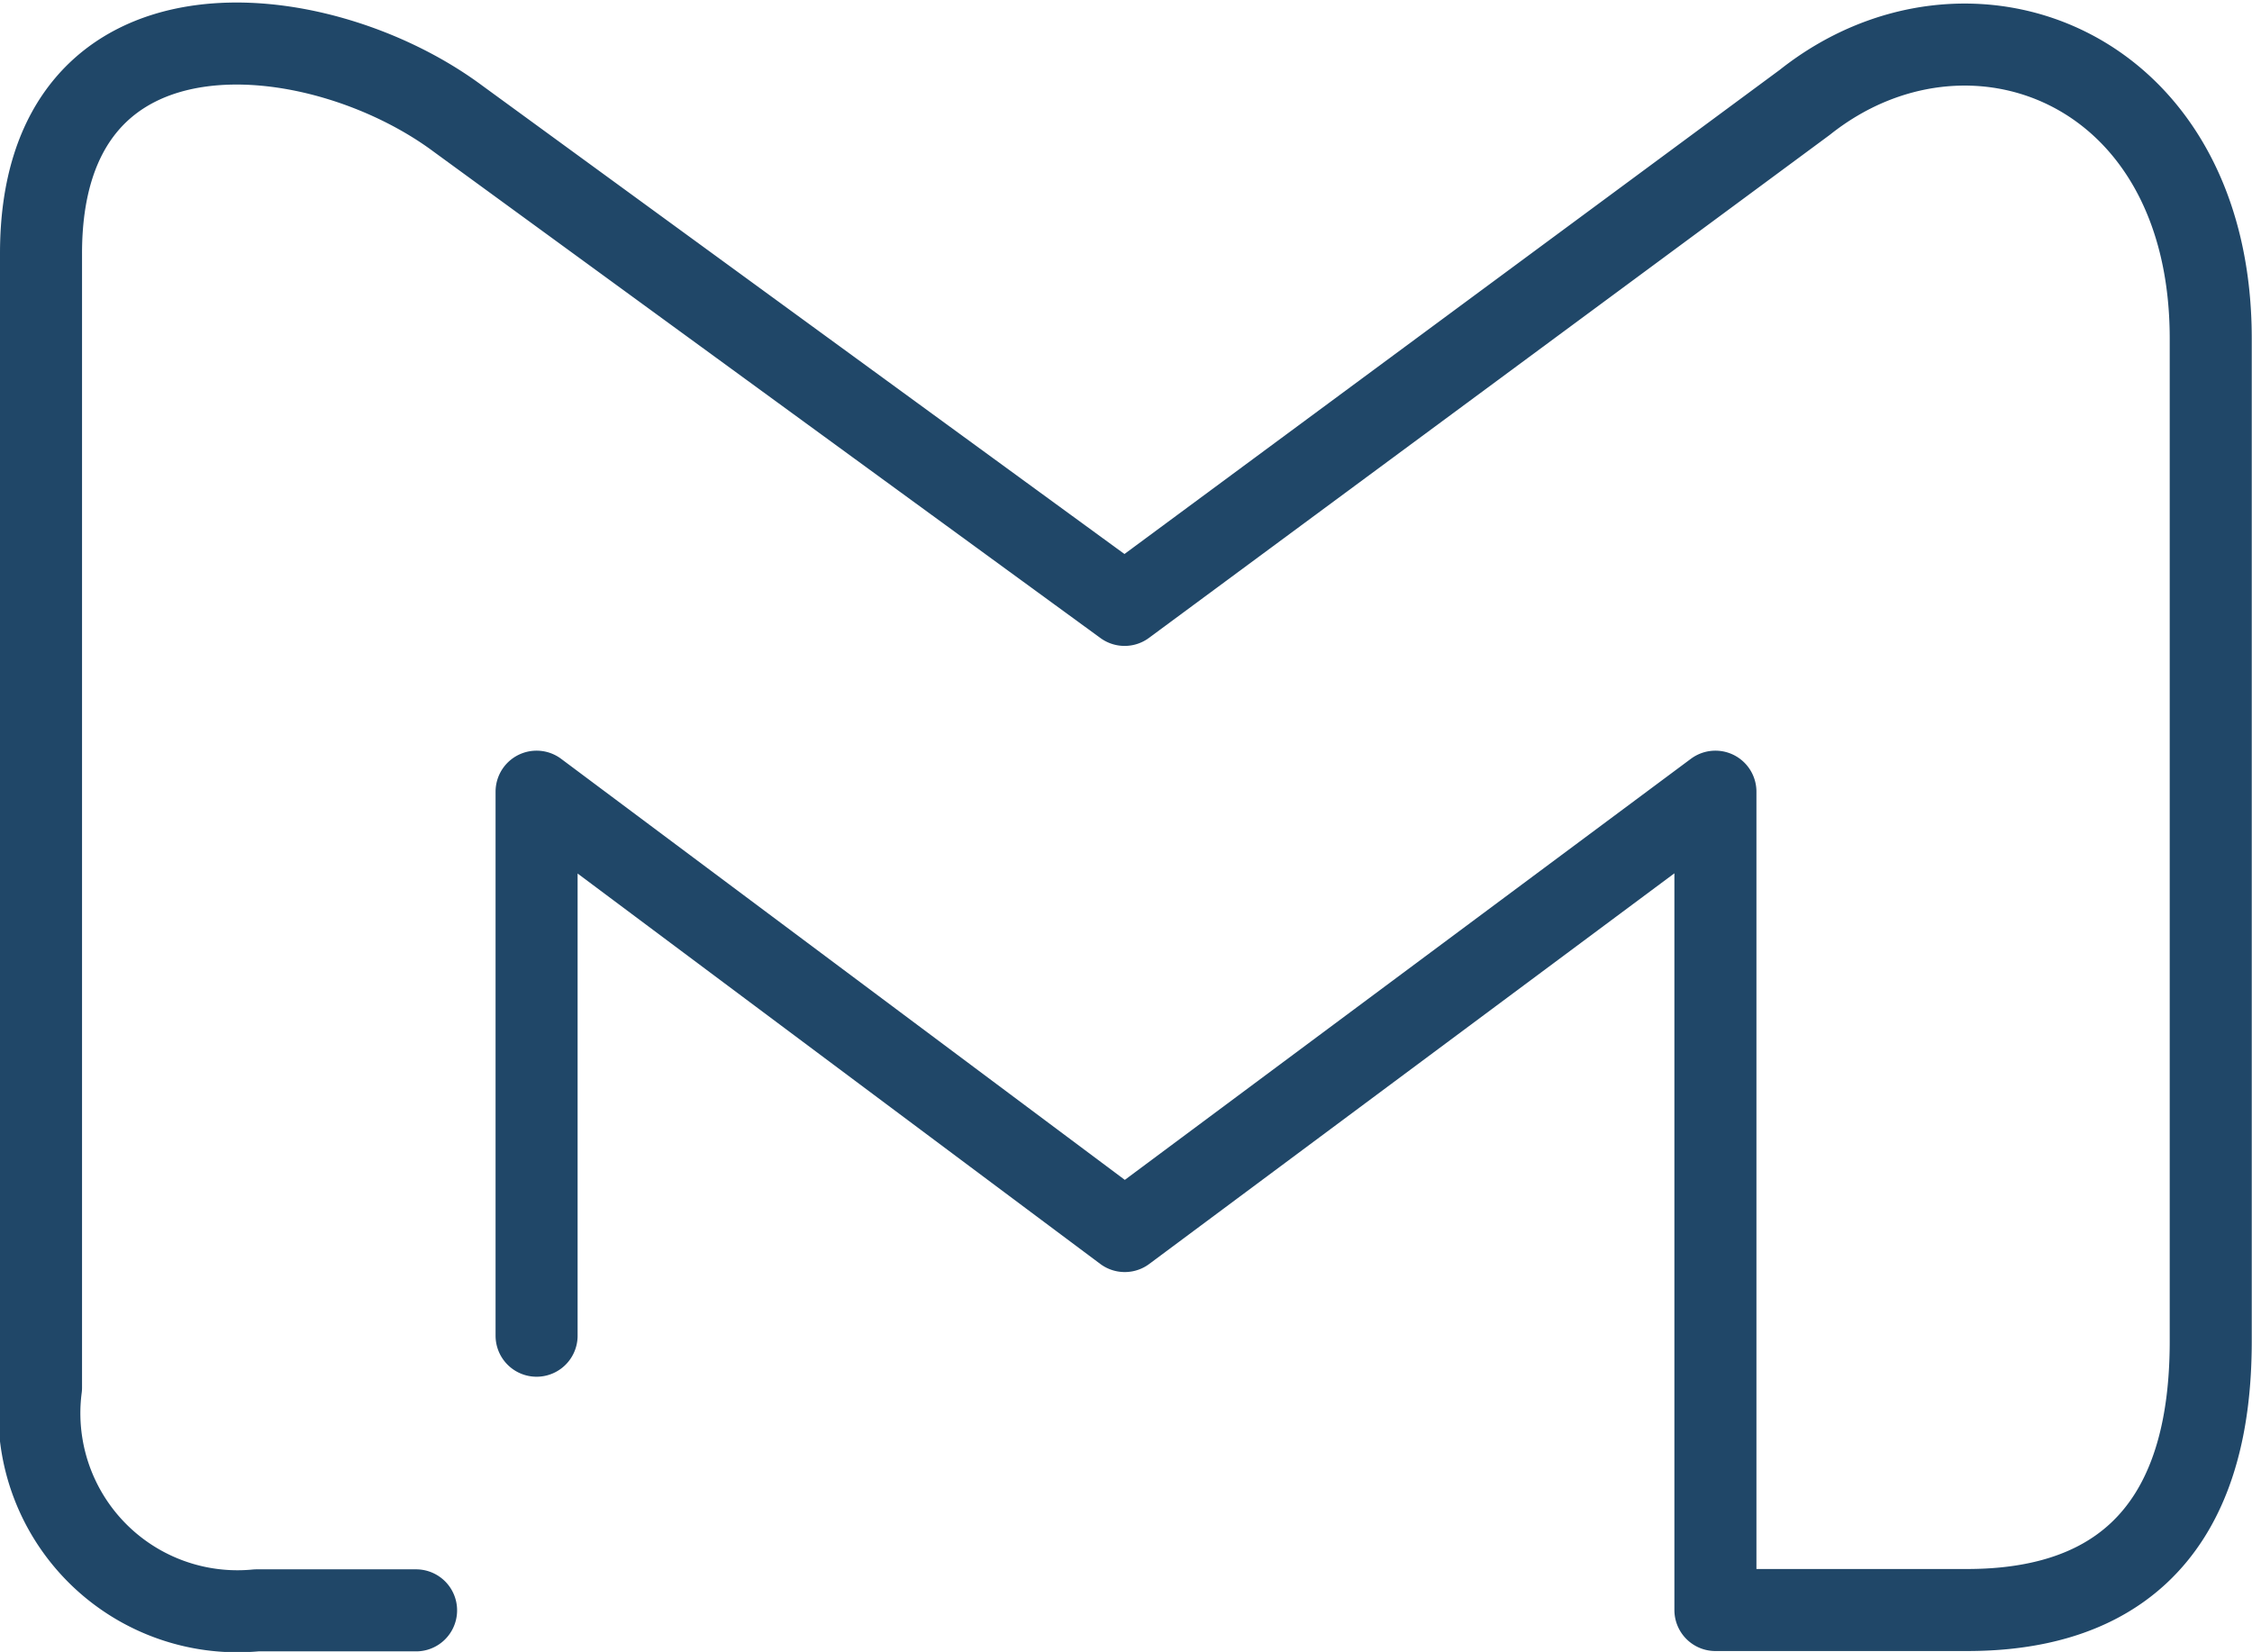 <svg xmlns="http://www.w3.org/2000/svg" width="27.452" height="20.138" viewBox="0 0 27.452 20.138">
  <path id="_1721615041620478926" data-name="1721615041620478926" d="M7.572,25.1H5.628A2.415,2.415,0,0,1,3,22.384V8.558c0-3.27,3.379-2.912,5.086-1.64l8.123,5.925L24.5,6.717c1.979-1.573,4.949-.469,4.949,2.879V21.815c0,1.306-.348,3.281-2.97,3.281H23.411V15.12l-7.2,5.356L9.041,15.12v6.632" transform="translate(-2.5 -5.469)" fill="none" stroke="#204768" stroke-linecap="round" stroke-linejoin="round" stroke-width="1"/>
</svg>
